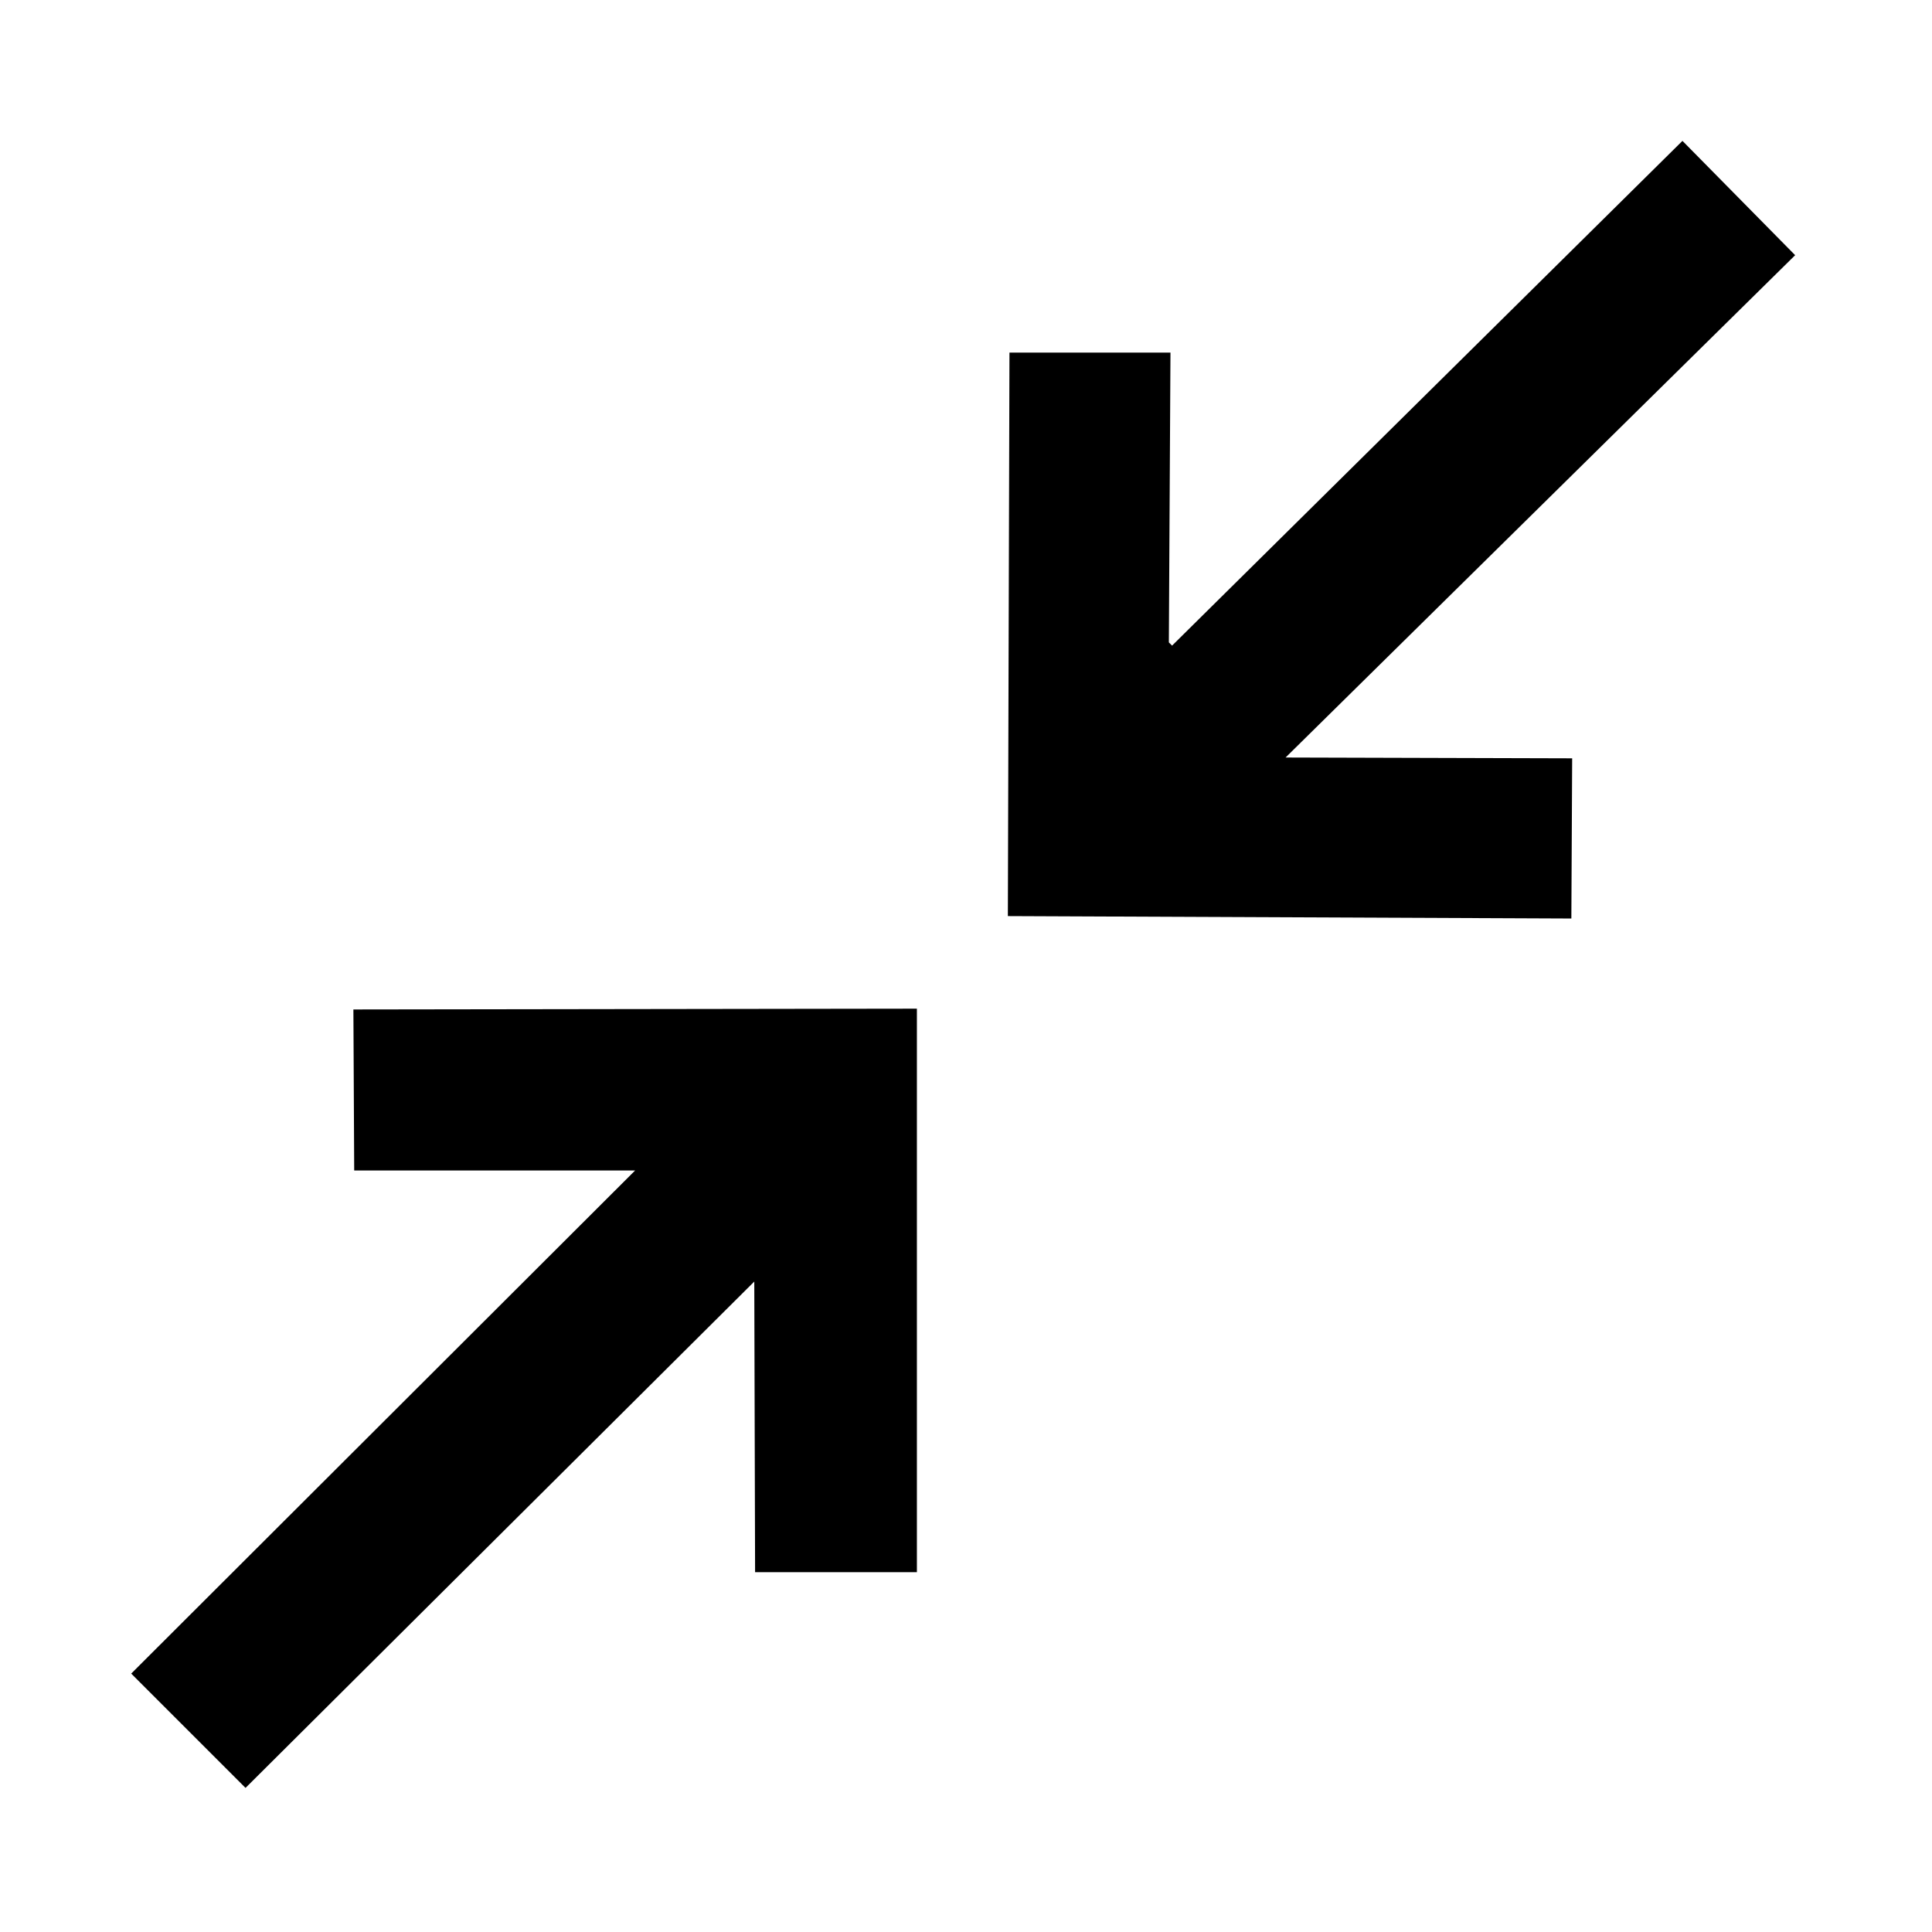 <svg viewBox="0 0 24 24" xmlns="http://www.w3.org/2000/svg"><g><path d="M14.56 8.02l6.34-6.27 1.4 1.42 -6.33 6.24 3.56.01 -.01 1.99 -7-.03 .02-7 2 0 -.02 3.6Z"/><path d="M7.97 14.54l-3.57 0 -.01-2 7-.01 0 7 -2.01 0 -.01-3.61 -6.32 6.29 -1.42-1.42 6.29-6.28Z"/></g></svg>